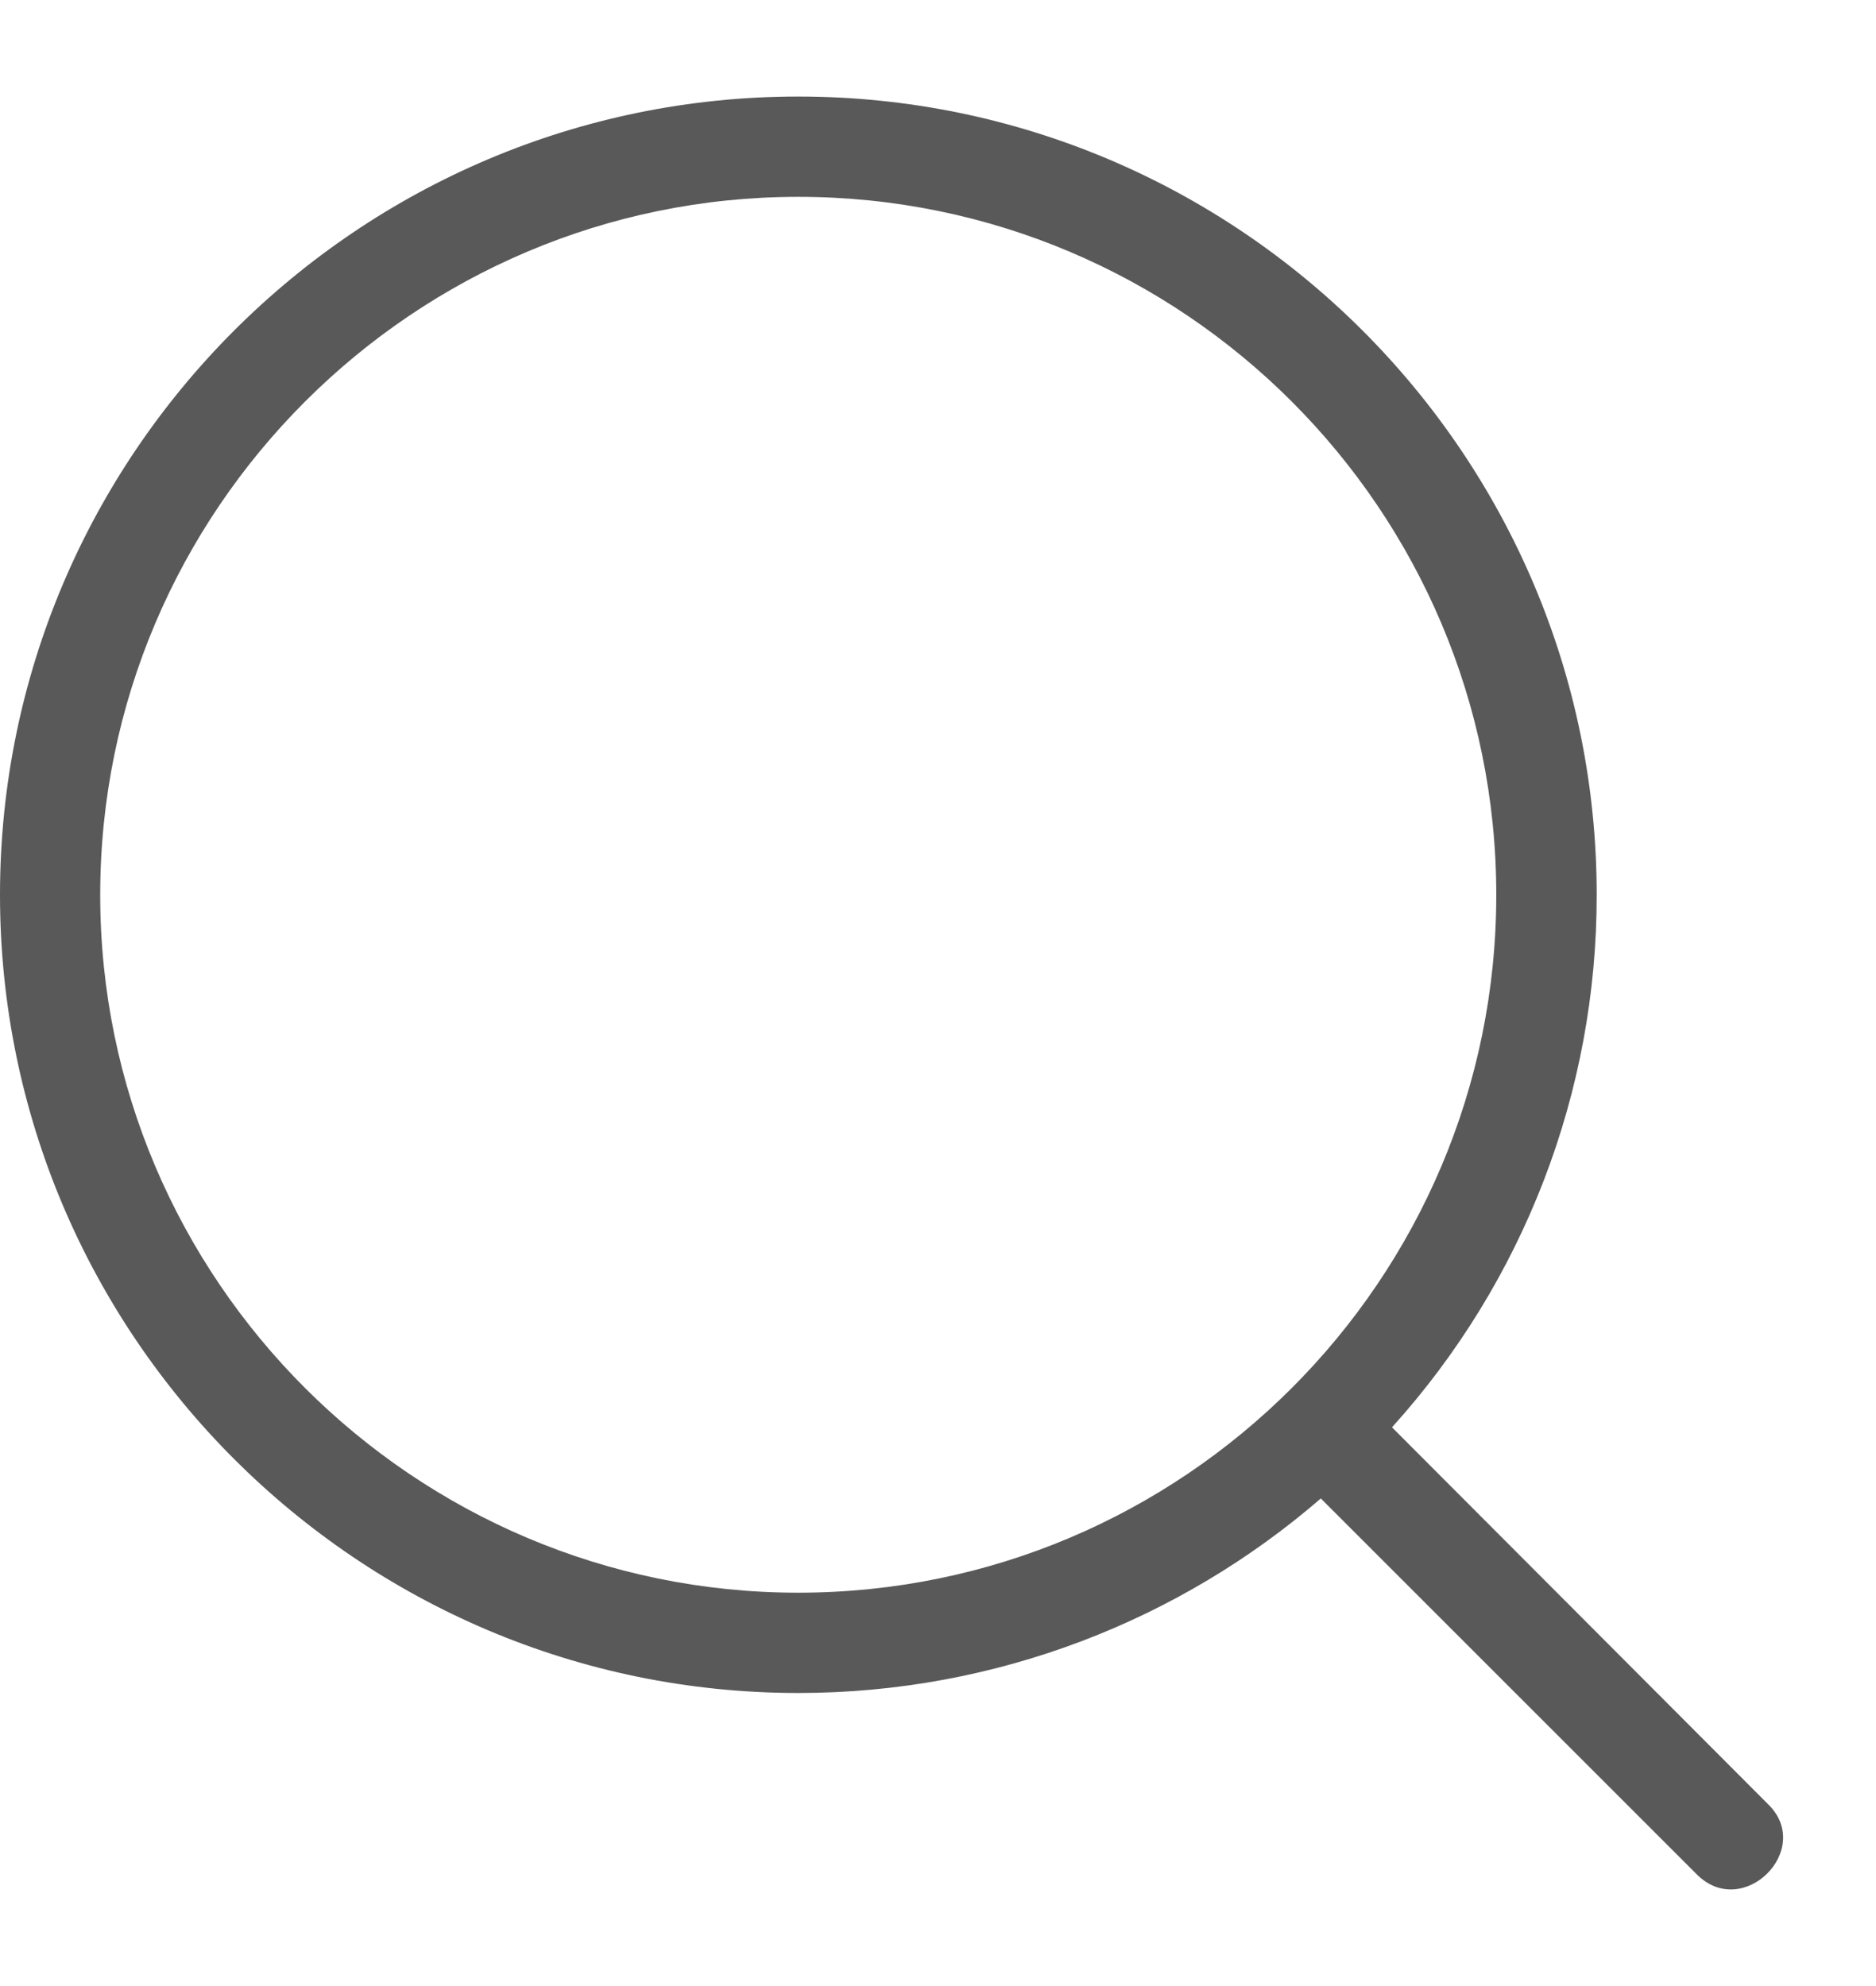 <svg width="17" height="18" viewBox="0 0 17 18" fill="none" xmlns="http://www.w3.org/2000/svg">
<path d="M15.377 16.989C15.795 17.407 16.441 16.762 16.023 16.353L12.614 12.936C13.81 11.613 14.471 9.893 14.469 8.11C14.469 4.12 11.224 0.875 7.234 0.875C3.245 0.875 0 4.12 0 8.11C0 12.1 3.245 15.344 7.234 15.344C9.034 15.344 10.697 14.681 11.969 13.581L15.377 16.989ZM0.908 8.11C0.908 4.62 3.753 1.784 7.233 1.784C10.723 1.784 13.559 4.62 13.559 8.11C13.559 11.6 10.723 14.435 7.233 14.435C3.753 14.435 0.908 11.6 0.908 8.11Z" fill="#595959"/>
</svg>
